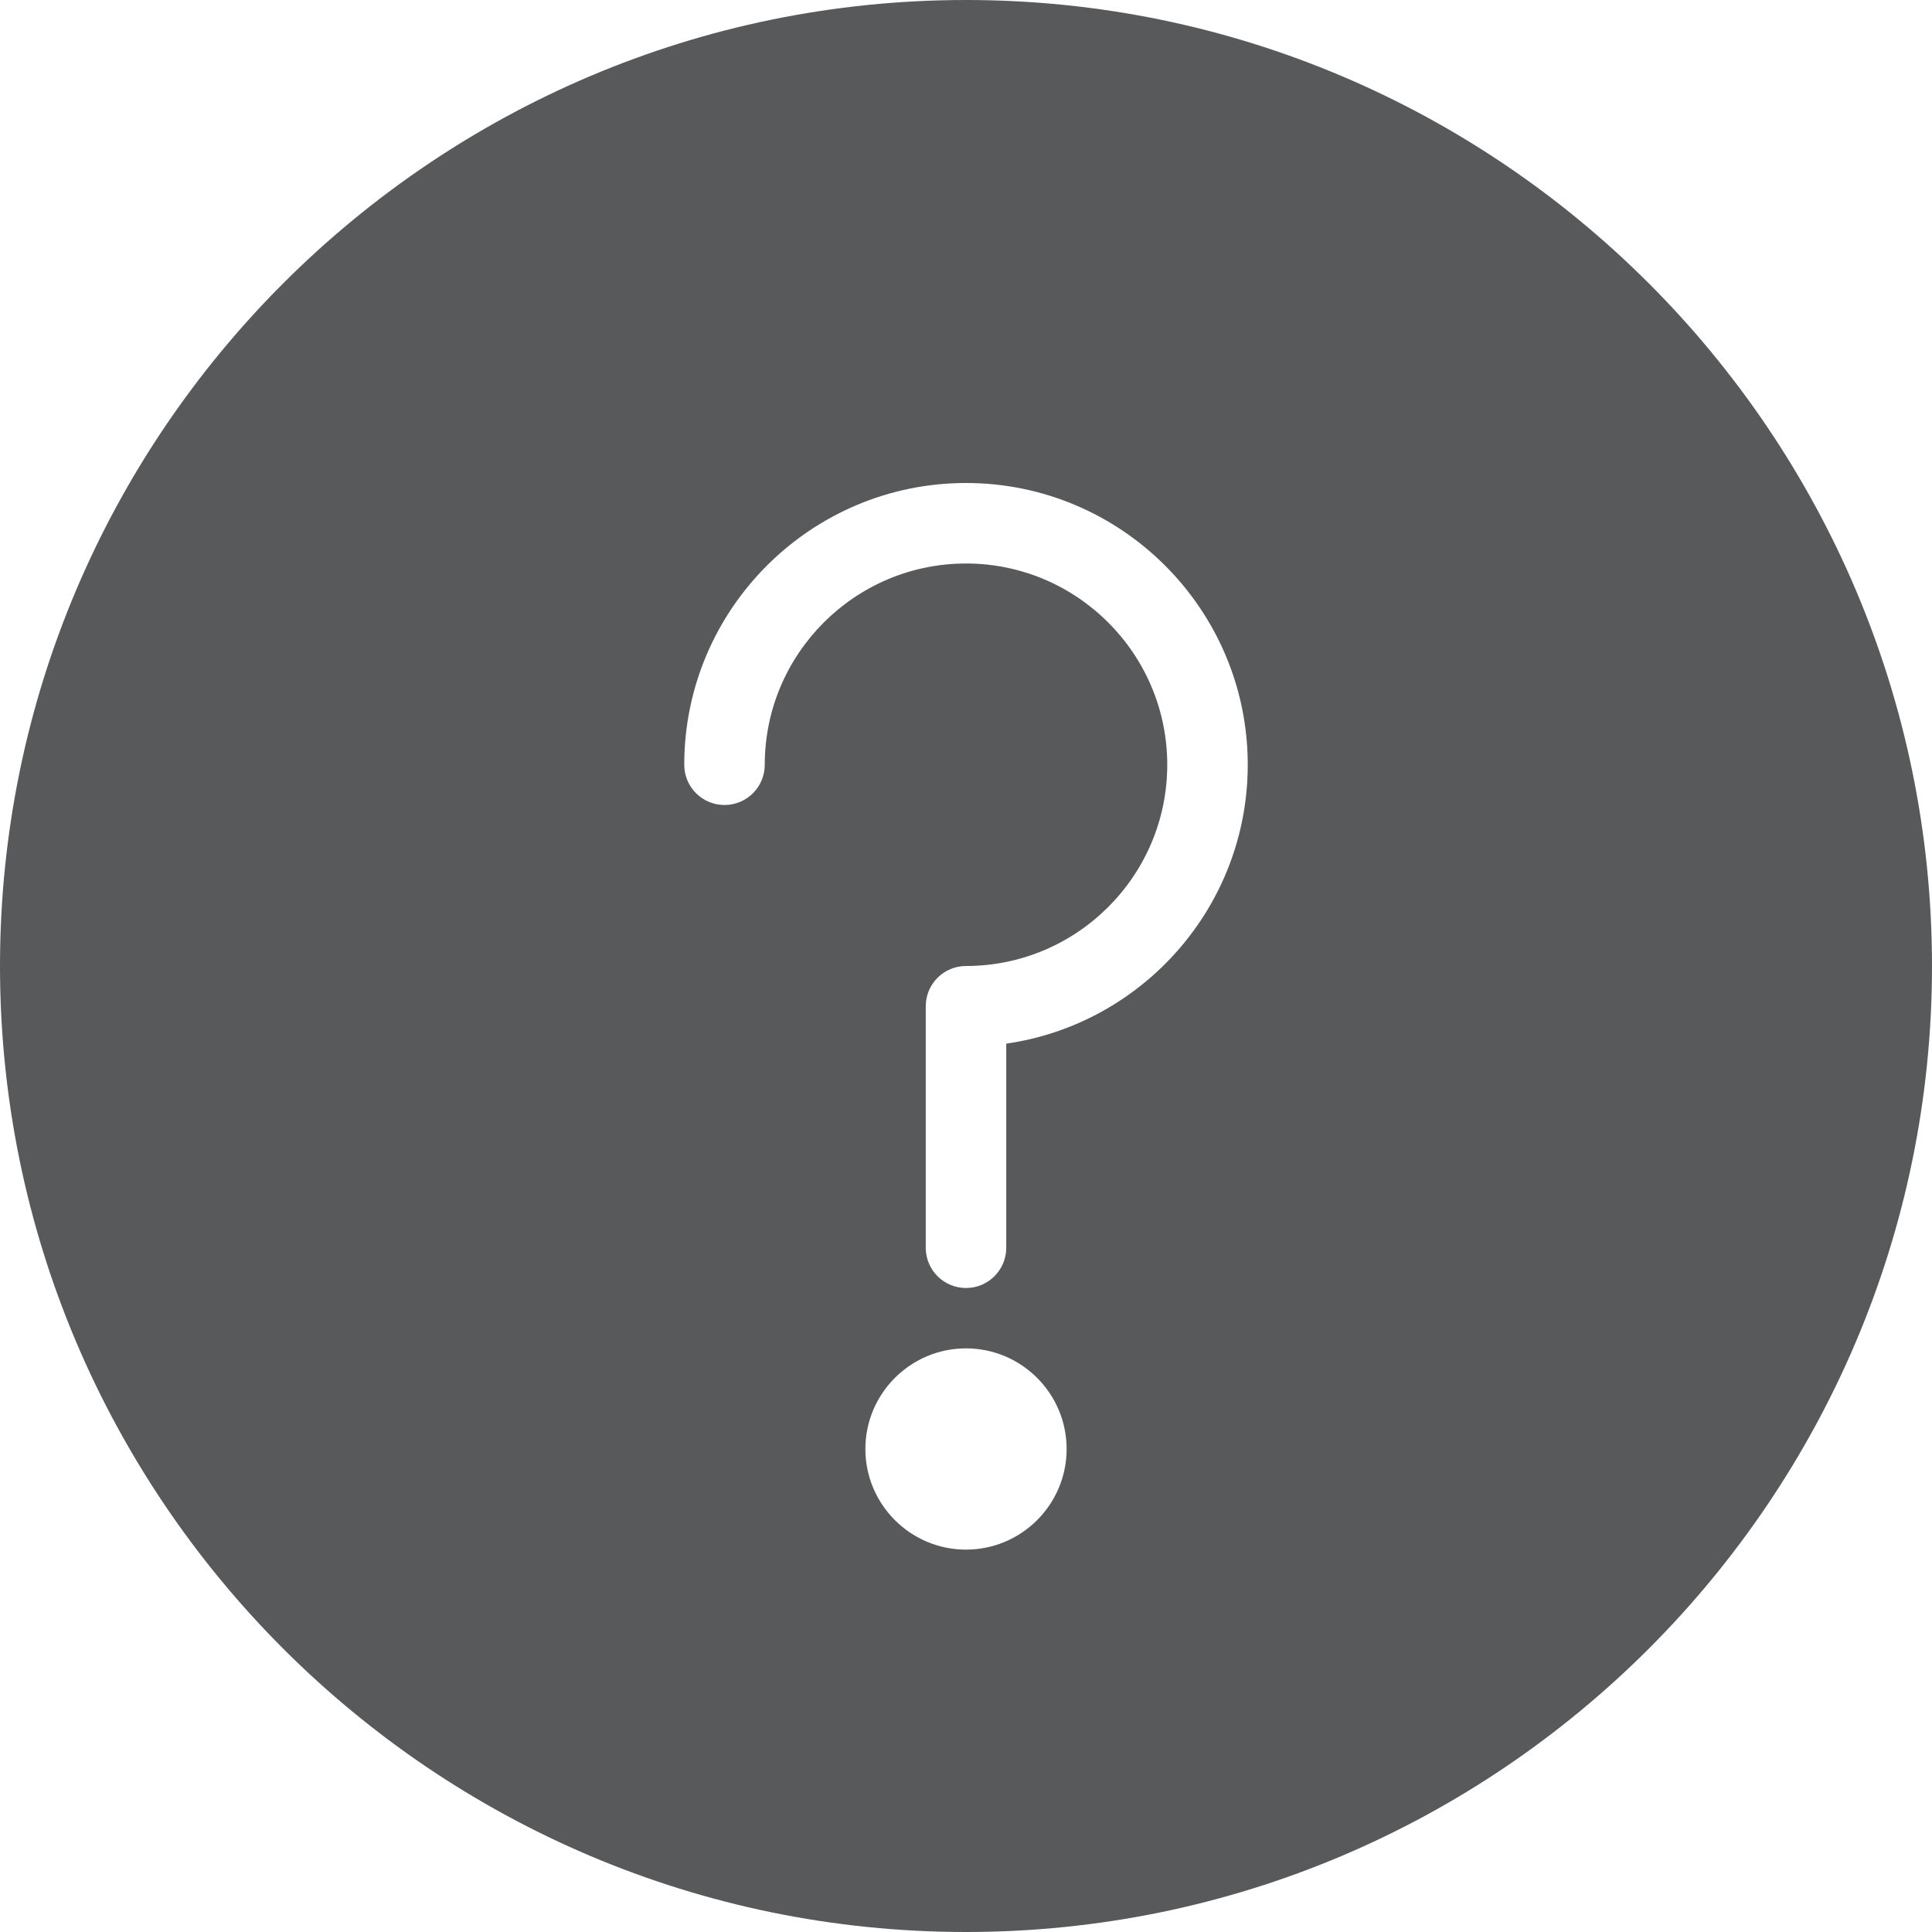 <?xml version="1.0" encoding="utf-8"?>
<!-- Generator: Adobe Illustrator 15.0.0, SVG Export Plug-In  -->
<!DOCTYPE svg PUBLIC "-//W3C//DTD SVG 1.1//EN" "http://www.w3.org/Graphics/SVG/1.1/DTD/svg11.dtd">
<svg version="1.1"
	 xmlns="http://www.w3.org/2000/svg" xmlns:xlink="http://www.w3.org/1999/xlink" xmlns:a="http://ns.adobe.com/AdobeSVGViewerExtensions/3.0/"
	 x="0px" y="0px" width="48px" height="48px" viewBox="0 0 48 48" enable-background="new 0 0 48 48" xml:space="preserve">
<defs>
</defs>
<g>
	<defs>
		<rect id="SVGID_1_" y="0" width="48" height="48"/>
	</defs>
	<clipPath id="SVGID_2_">
		<use xlink:href="#SVGID_1_"  overflow="visible"/>
	</clipPath>
	<path clip-path="url(#SVGID_2_)" fill="#58595B" d="M24,0C10.767,0,0,10.767,0,24c0,13.234,10.767,24,24,24
		c13.233,0,24-10.767,24-24C48,10.767,37.233,0,24,0 M24,38.5c-1.378,0-2.5-1.121-2.5-2.5s1.122-2.5,2.5-2.5s2.5,1.121,2.5,2.5
		S25.378,38.5,24,38.5 M25,25.929V31c0,0.553-0.448,1-1,1s-1-0.447-1-1v-6c0-0.553,0.448-1,1-1c2.757,0,5-2.243,5-5
		c0-2.757-2.243-5-5-5s-5,2.243-5,5c0,0.553-0.448,1-1,1s-1-0.447-1-1c0-3.859,3.14-7,7-7c3.86,0,7,3.141,7,7
		C31,22.521,28.388,25.443,25,25.929"/>
</g>
</svg>
